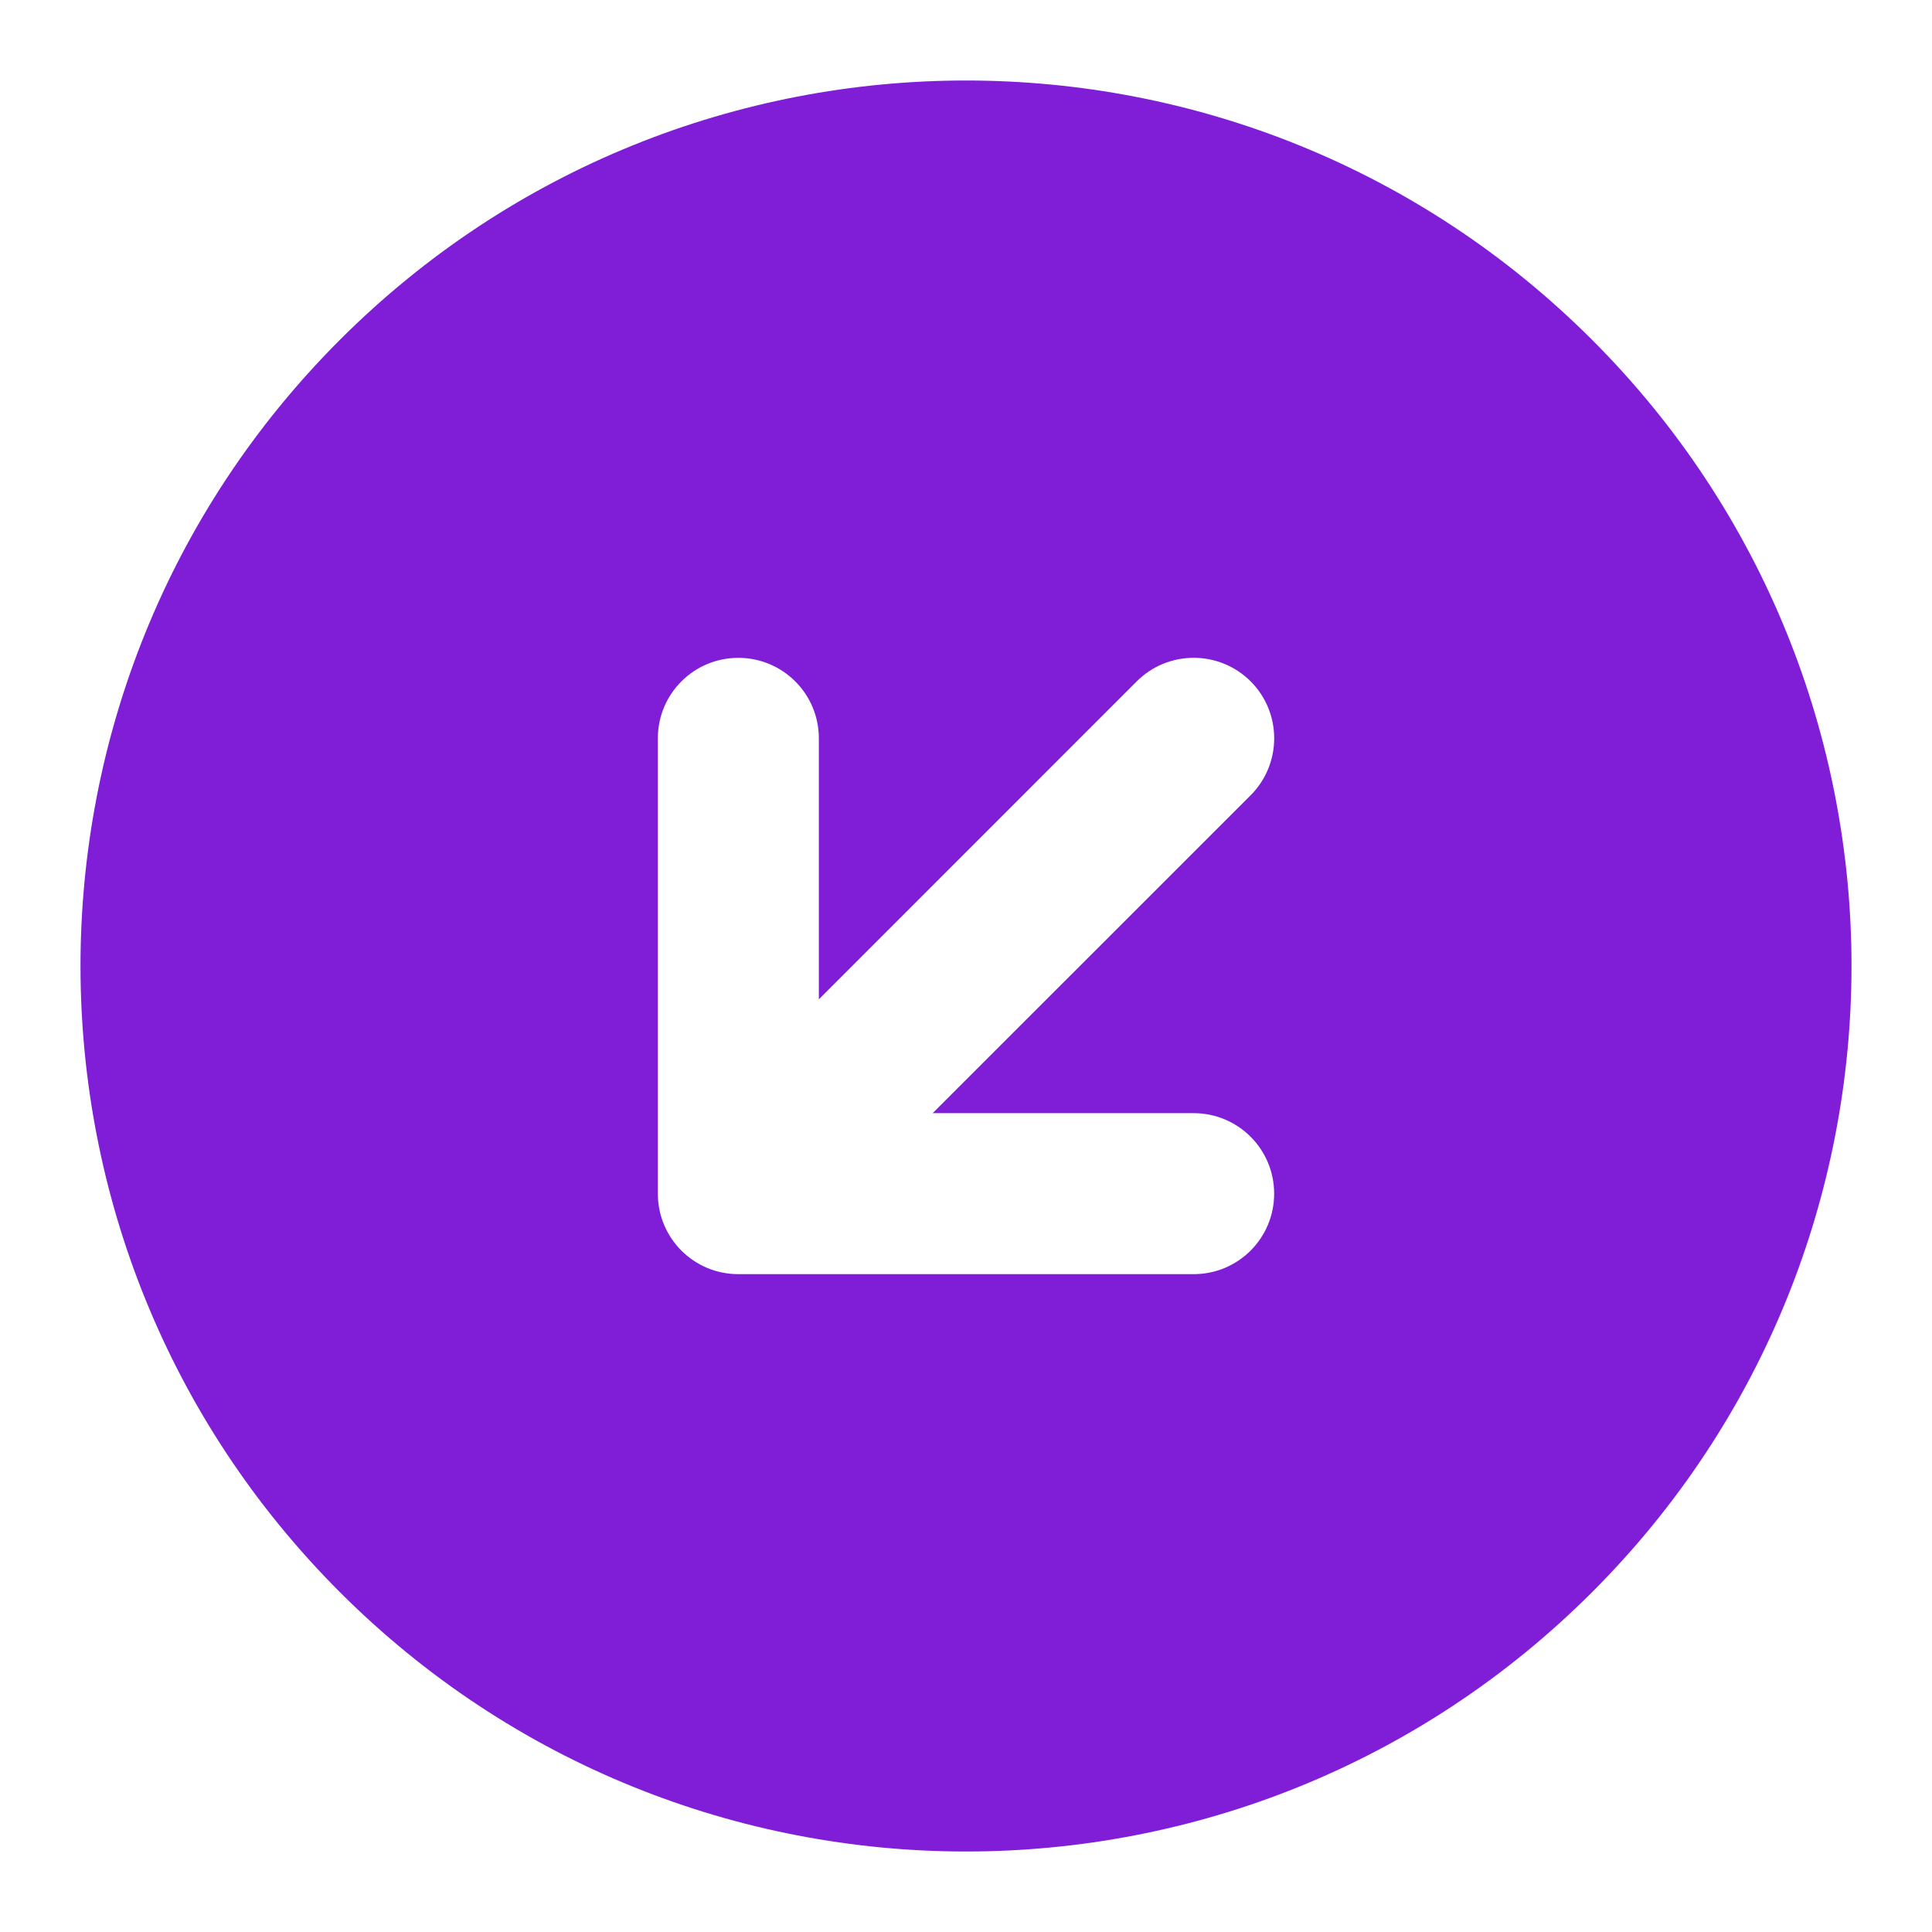 <svg width="24" height="24" viewBox="0 0 24 24" fill="none" xmlns="http://www.w3.org/2000/svg">
<path fill-rule="evenodd" clip-rule="evenodd" d="M19.778 4.222C15.482 -0.074 8.518 -0.074 4.222 4.222C-0.074 8.518 -0.074 15.482 4.222 19.778C8.518 24.074 15.482 24.074 19.778 19.778C24.074 15.482 24.074 8.518 19.778 4.222ZM15.536 8.464C15.926 8.855 15.926 9.488 15.536 9.879L11.586 13.828H14.828C15.381 13.828 15.828 14.276 15.828 14.828C15.828 15.381 15.381 15.828 14.828 15.828H9.172C8.619 15.828 8.172 15.381 8.172 14.828V9.172C8.172 8.619 8.619 8.172 9.172 8.172C9.724 8.172 10.172 8.619 10.172 9.172V12.414L14.121 8.464C14.512 8.074 15.145 8.074 15.536 8.464Z" fill="#801ED7"/>
</svg>
